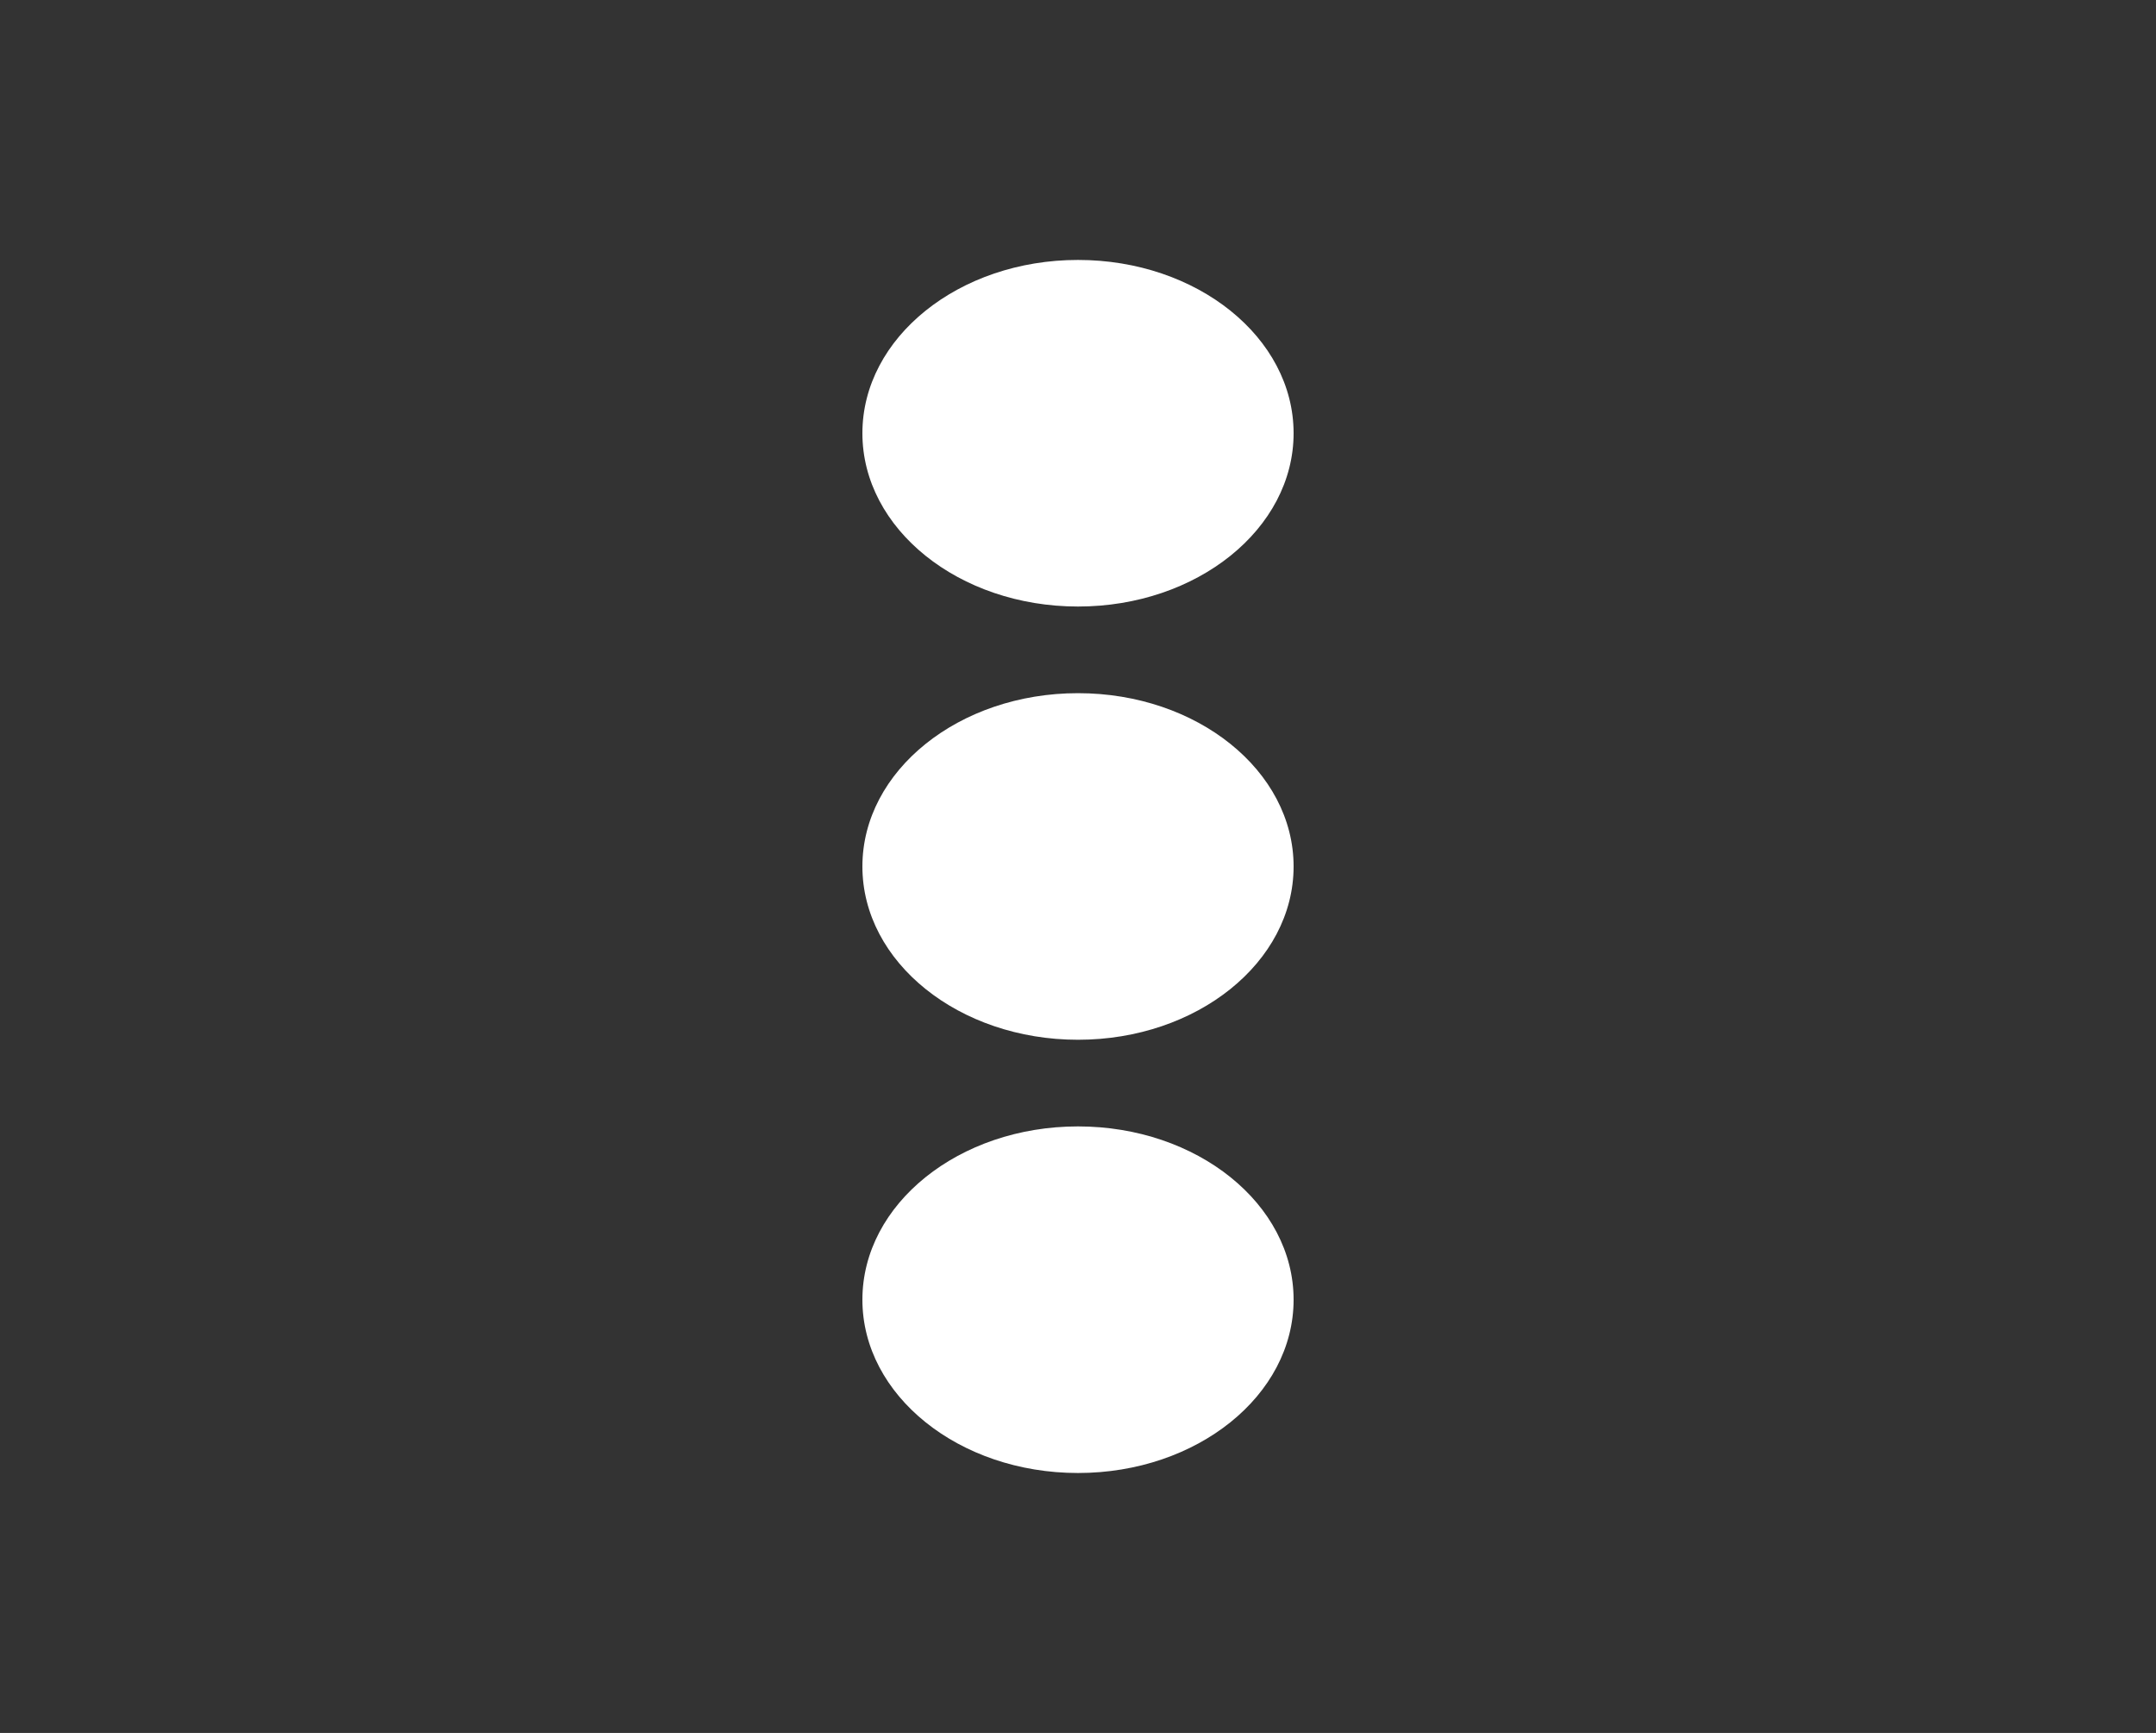 <svg width="56" height="45" viewBox="0 0 56 45" fill="none" xmlns="http://www.w3.org/2000/svg">
<rect x="0" y="0" width="56" height="45" fill="#333333" stroke="none"/>
<path d="M28 38.25C31.093 38.25 33.6 36.235 33.6 33.75C33.6 31.265 31.093 29.25 28 29.25C24.908 29.25 22.4 31.265 22.4 33.75C22.4 36.235 24.908 38.25 28 38.25Z" fill="white"/>
<path d="M28 27C31.093 27 33.6 24.985 33.6 22.5C33.6 20.015 31.093 18 28 18C24.908 18 22.4 20.015 22.4 22.5C22.4 24.985 24.908 27 28 27Z" fill="white"/>
<path d="M28 15.75C31.093 15.75 33.6 13.735 33.6 11.25C33.6 8.765 31.093 6.75 28 6.75C24.908 6.75 22.4 8.765 22.4 11.25C22.4 13.735 24.908 15.75 28 15.75Z" fill="white"/>
</svg>
